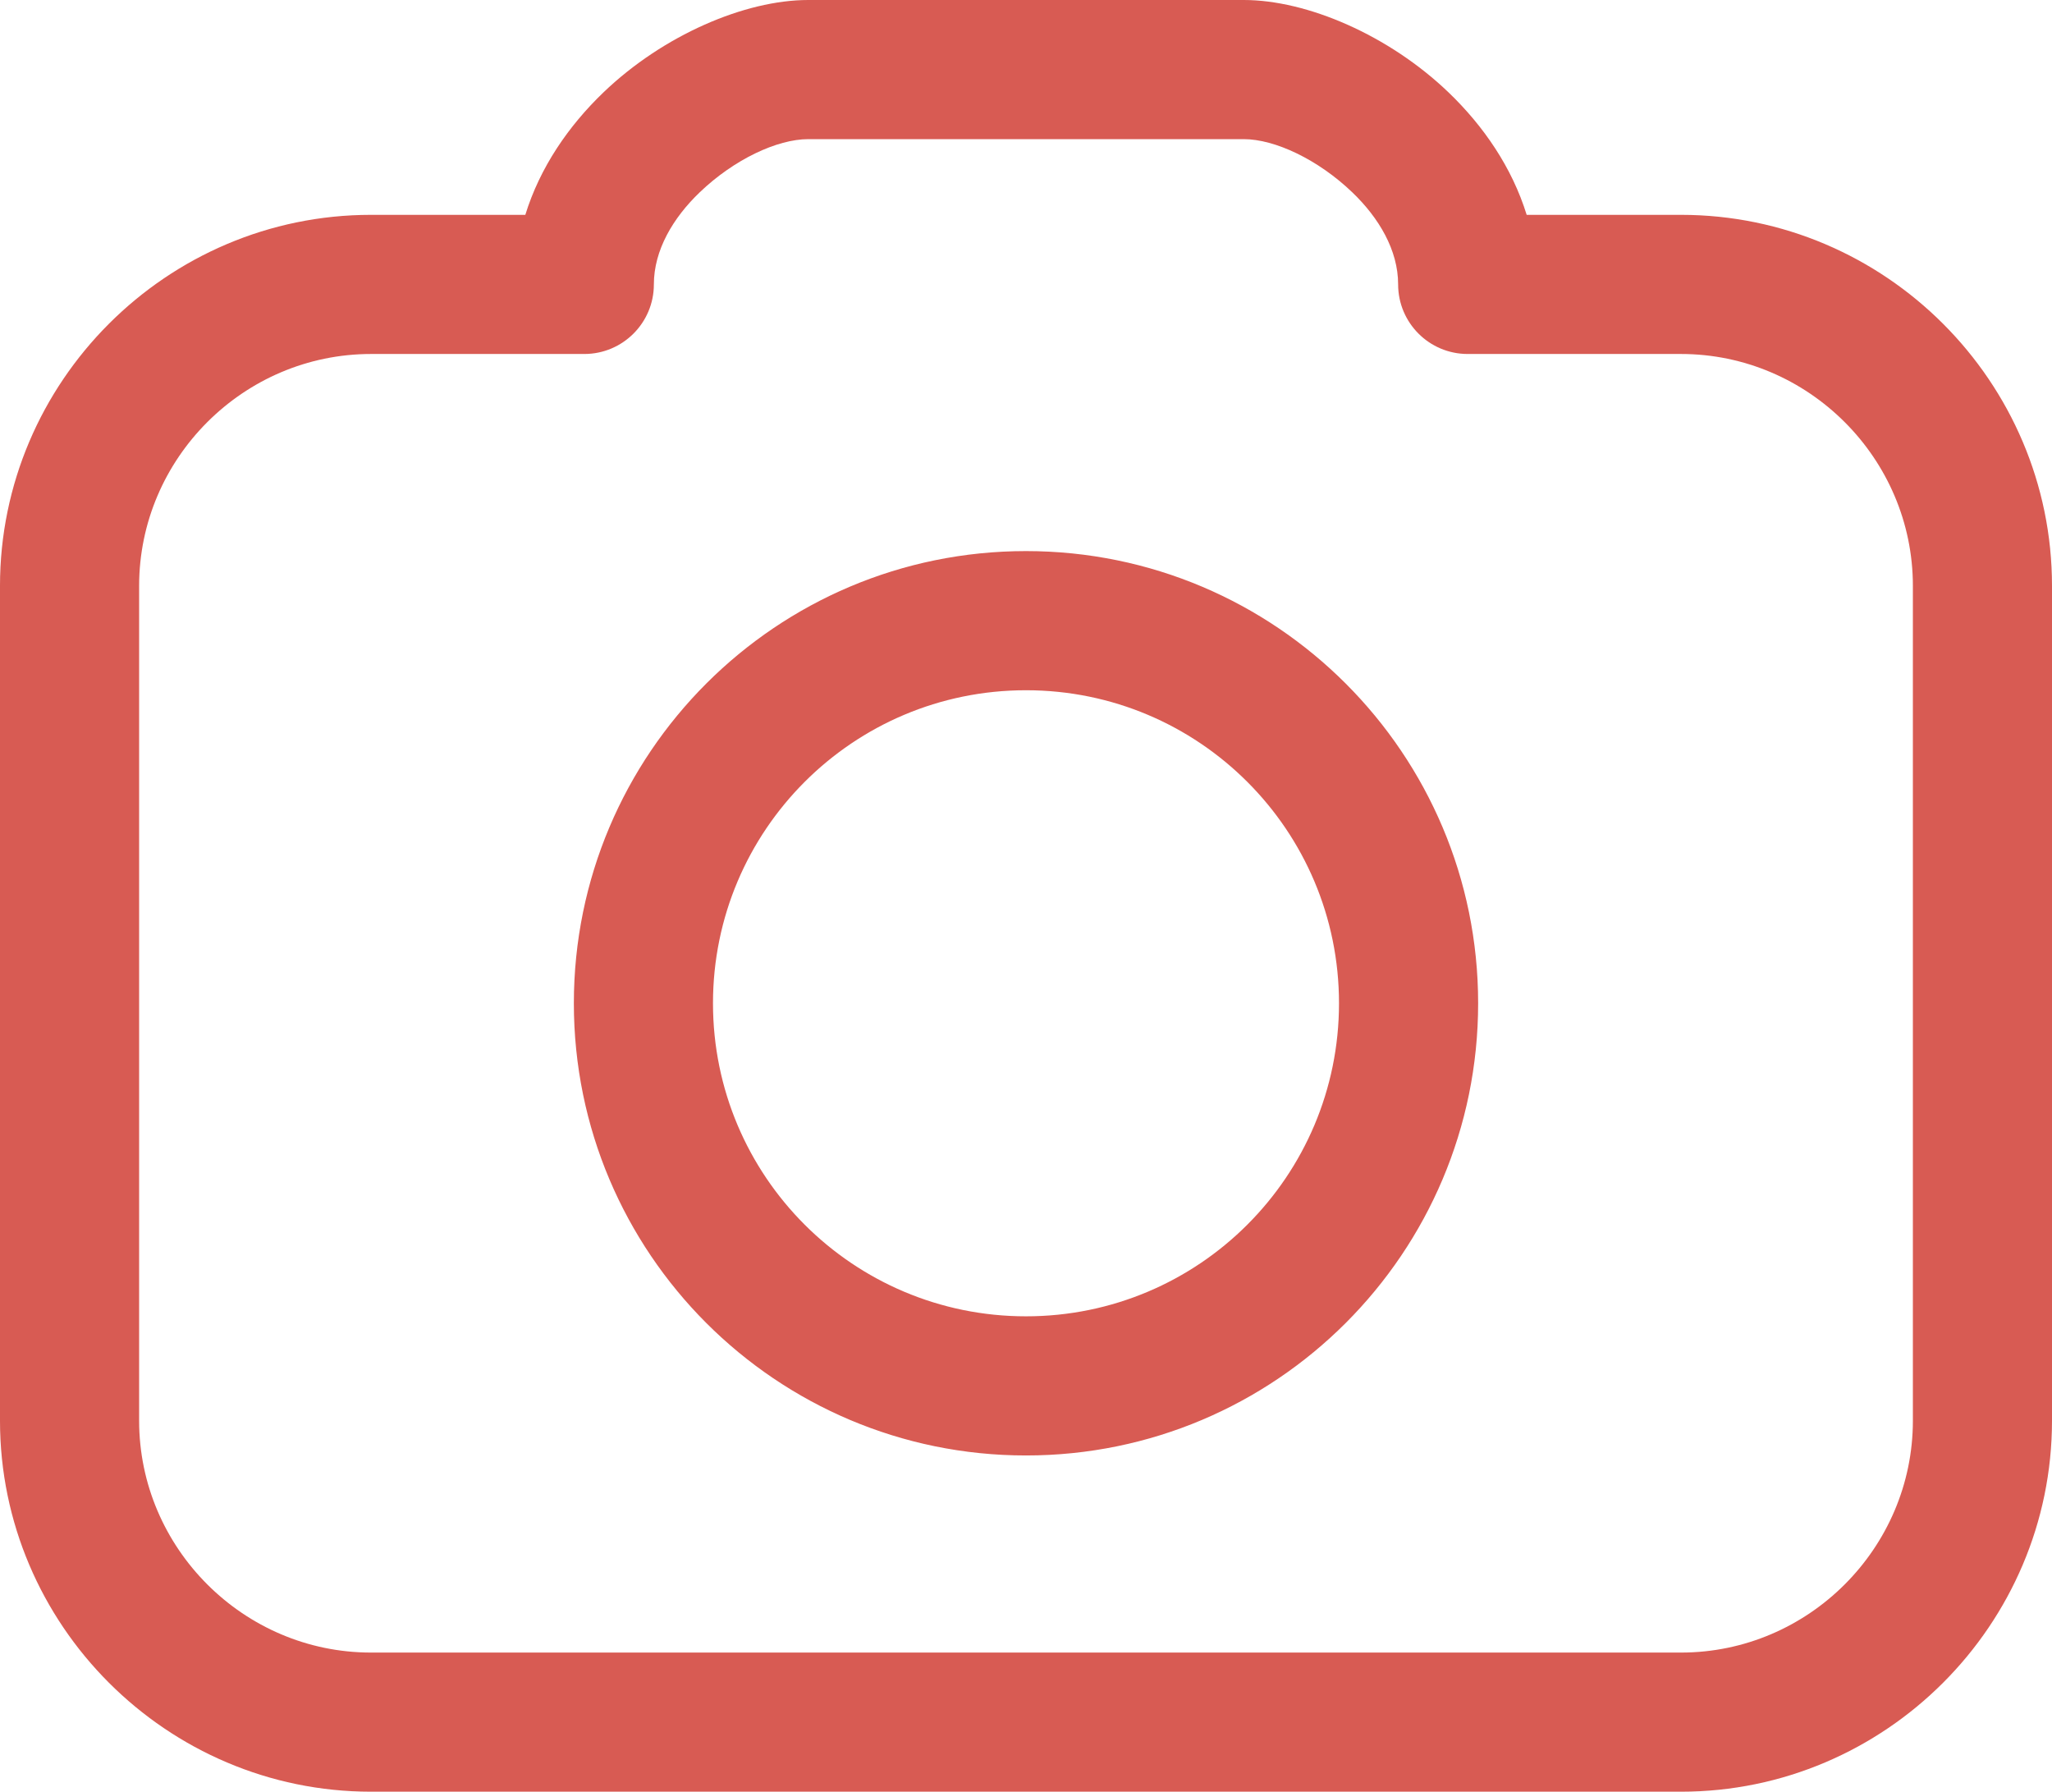 <svg xmlns="http://www.w3.org/2000/svg" fill-rule="evenodd" clip-rule="evenodd" image-rendering="optimizeQuality" shape-rendering="geometricPrecision" text-rendering="geometricPrecision" viewBox="0 0 2191.85 1913.6"><path fill-rule="nonzero" d="M1630.73 229.46l164.86 0c109.04,0 208.13,44.58 279.91,116.35 71.77,71.77 116.35,170.89 116.35,279.9l0 891.63c0,109.04 -44.57,208.13 -116.34,279.9 -71.77,71.78 -170.88,116.36 -279.92,116.36l-1399.34 0c-109.04,0 -208.13,-44.58 -279.9,-116.36 -71.78,-71.77 -116.36,-170.86 -116.36,-279.9l0 -891.63c0,-109.04 44.58,-208.14 116.36,-279.91 71.77,-71.78 170.86,-116.34 279.9,-116.34l164.87 0c15.58,-50.48 46.02,-94.89 83.46,-130.79 63.66,-61.08 151.05,-98.67 218.71,-98.67l465.25 0c67.66,0 155.06,37.59 218.71,98.67 37.43,35.9 67.87,80.31 83.47,130.79zm-534.81 359.12c133.33,0 254.1,54.07 341.49,141.46 87.4,87.4 141.47,208.16 141.47,341.5 0,133.33 -54.07,254.09 -141.47,341.49 -87.41,87.39 -208.14,141.46 -341.49,141.46 -133.35,0 -254.08,-54.07 -341.49,-141.46 -87.39,-87.41 -141.46,-208.15 -141.46,-341.49 0,-133.35 54.07,-254.09 141.46,-341.5 87.39,-87.39 208.16,-141.46 341.49,-141.46zm236.44 246.52c-60.49,-60.49 -144.09,-97.9 -236.44,-97.9 -92.34,0 -175.95,37.41 -236.44,97.9 -60.47,60.49 -97.9,144.1 -97.9,236.44 0,92.33 37.43,175.95 97.9,236.43 60.49,60.48 144.1,97.91 236.44,97.91 92.33,0 175.95,-37.43 236.44,-97.91 60.49,-60.48 97.9,-144.09 97.9,-236.43 0,-92.35 -37.41,-175.95 -97.9,-236.44zm463.23 -457.03l-227.87 0c-41.03,0 -74.3,-33.27 -74.3,-74.3 0,-36.68 -20.59,-71.15 -48.91,-98.3 -36.67,-35.19 -82.85,-56.85 -115.96,-56.85l-465.25 0c-33.11,0 -79.29,21.66 -115.96,56.85 -28.32,27.16 -48.91,61.62 -48.91,98.3 0,41.03 -33.27,74.3 -74.3,74.3l-227.87 0c-68.04,0 -129.95,27.89 -174.85,72.79 -44.9,44.91 -72.8,106.82 -72.8,174.86l0 891.63c0,68.02 27.9,129.95 72.8,174.85 44.91,44.9 106.82,72.8 174.85,72.8l1399.34 0c68.04,0 129.97,-27.9 174.86,-72.8 44.91,-44.91 72.79,-106.81 72.79,-174.85l0 -891.63c0,-68.02 -27.89,-129.95 -72.8,-174.84 -44.91,-44.91 -106.82,-72.81 -174.85,-72.81z" fill="#d85b53" class="color000000 svgShape"></path></svg>